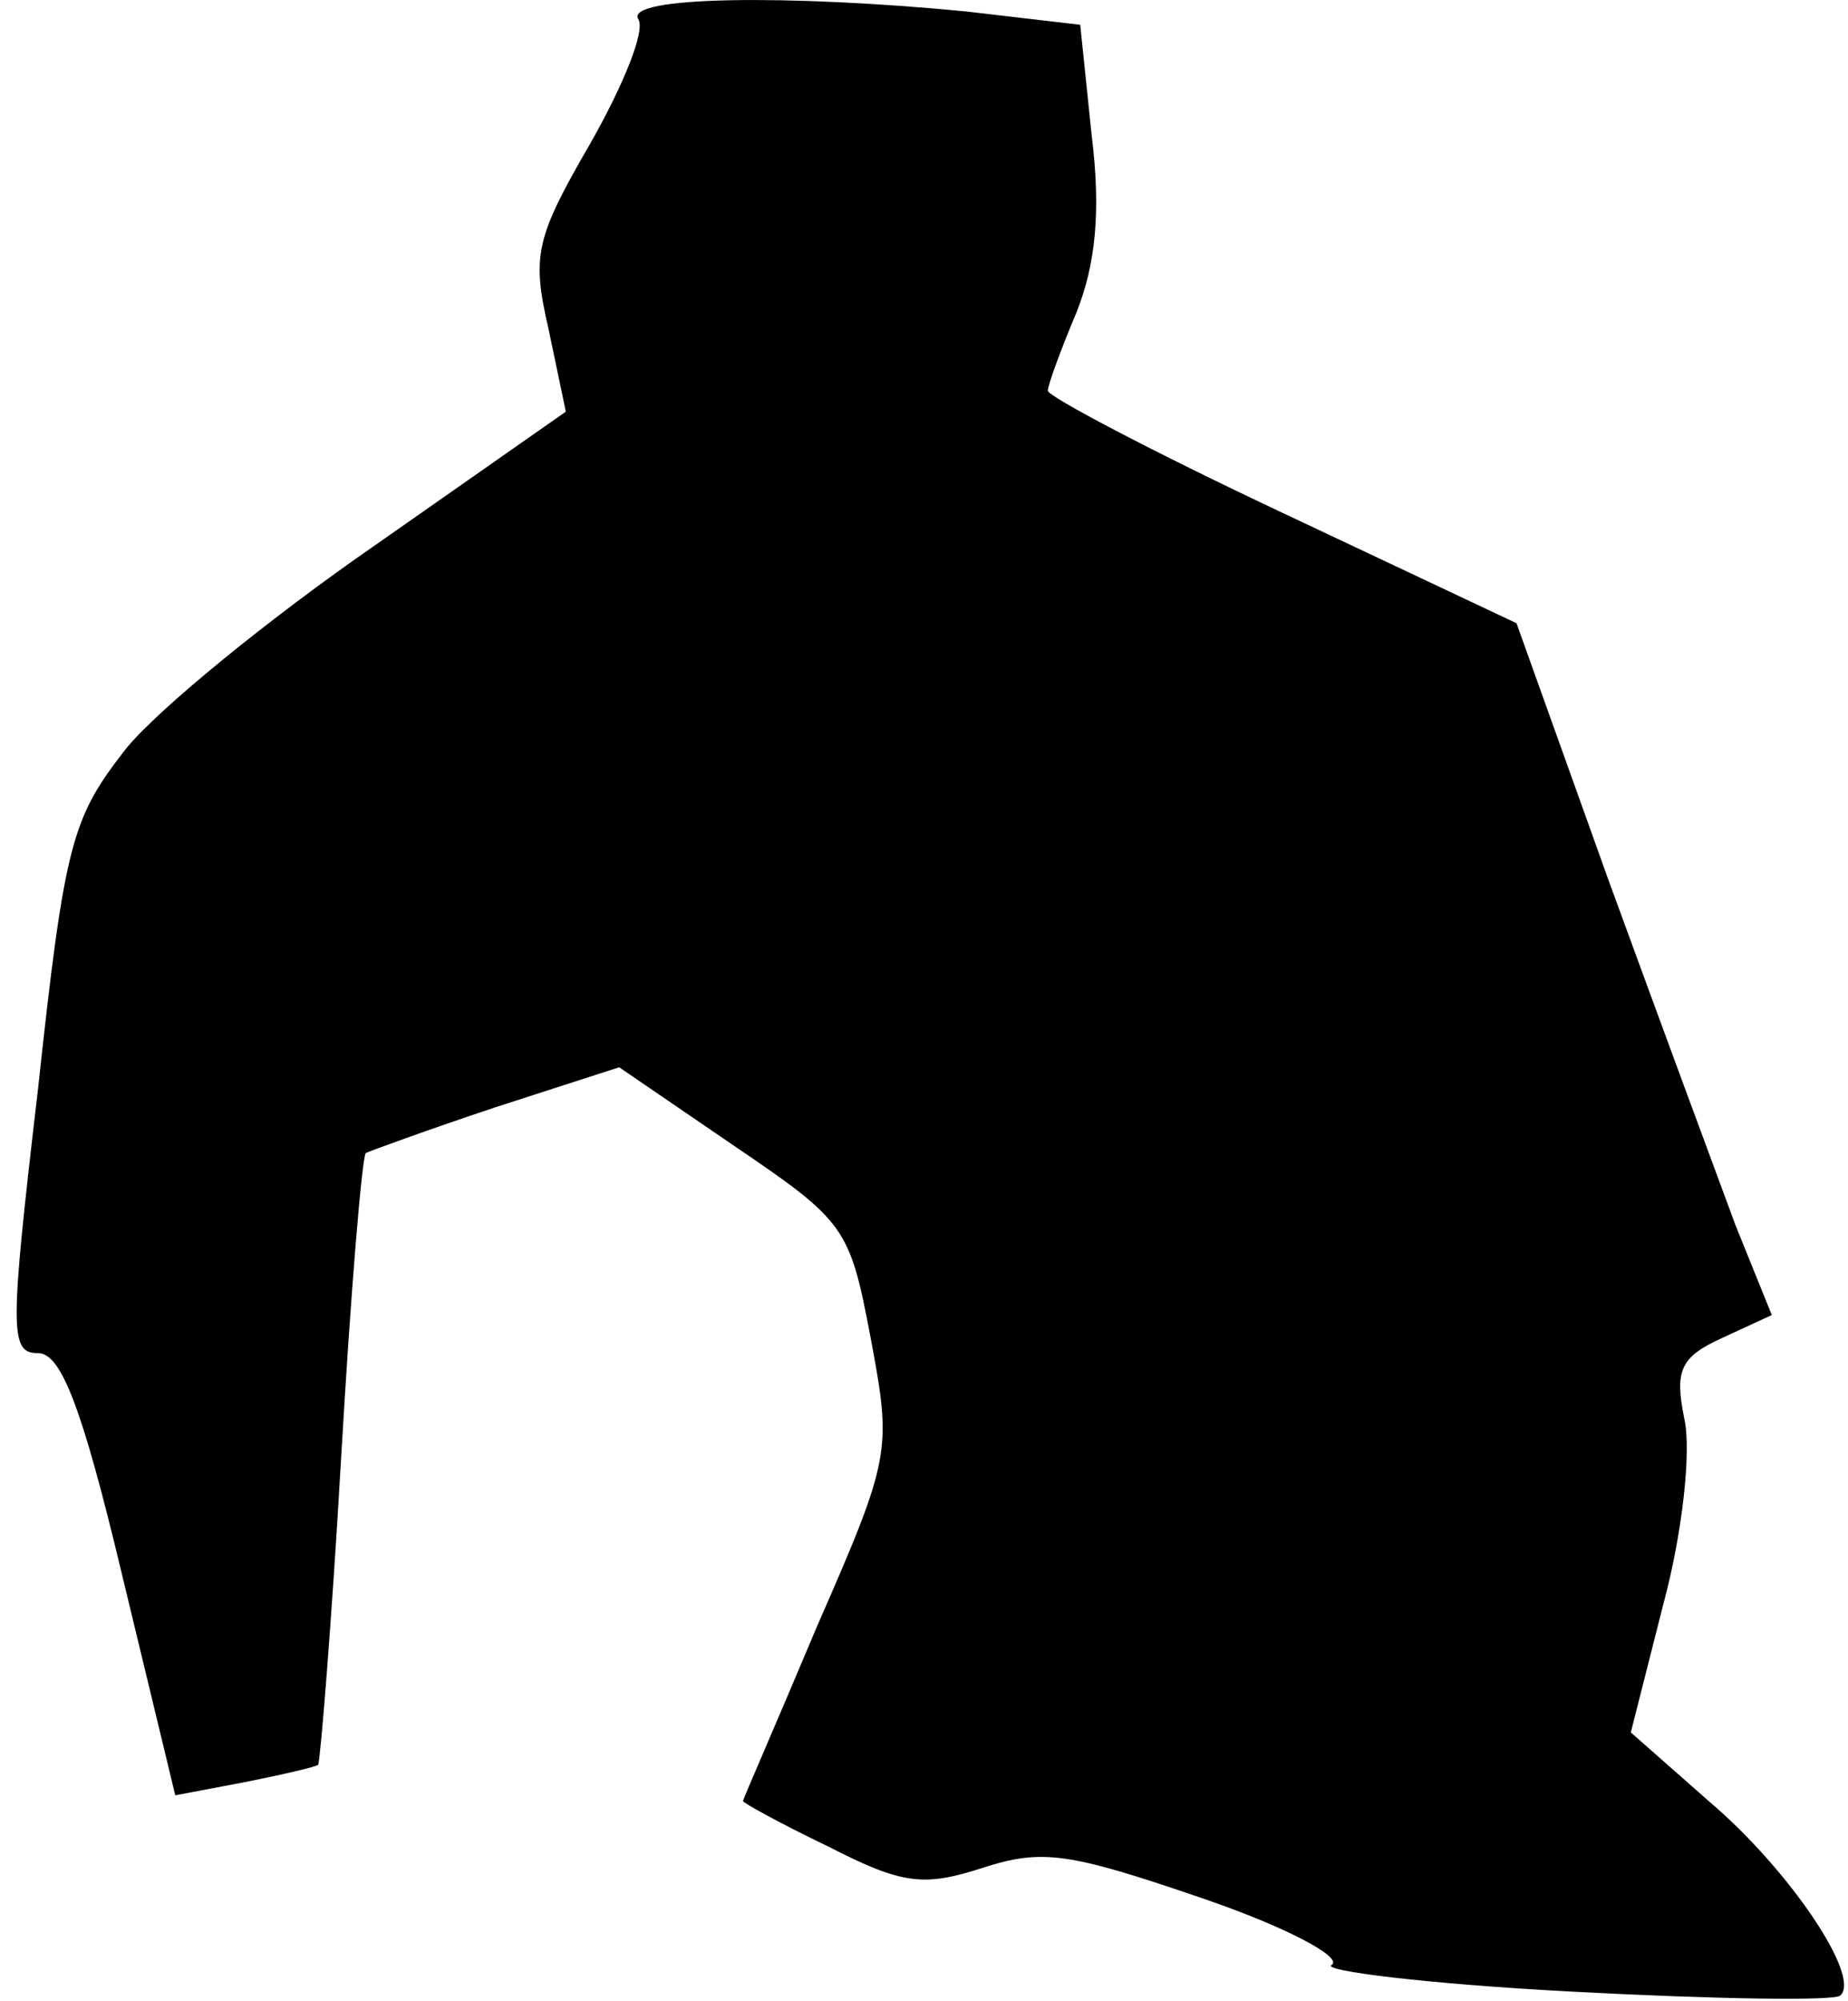 <?xml version="1.0" standalone="no"?>
<!DOCTYPE svg PUBLIC "-//W3C//DTD SVG 20010904//EN"
 "http://www.w3.org/TR/2001/REC-SVG-20010904/DTD/svg10.dtd">
<svg version="1.0" xmlns="http://www.w3.org/2000/svg"
 width="97pt" height="105pt" viewBox="0 0 97 105"
 preserveAspectRatio="xMidYMid meet">
<g transform="translate(0,105) scale(0.1,-0.1)"
fill="#000000" stroke="none">
<path fill="#000000" stroke="none" d="M335 1040 c4 -6 -8 -35 -25 -65 -29
-50 -31 -59 -22 -98 l9 -43 -100 -70 c-55 -38 -114 -86 -131 -107 -28 -36 -32
-48 -46 -178 -15 -128 -15 -139 0 -139 12 0 23 -28 44 -116 l28 -116 37 7 c20
4 37 8 38 9 1 1 7 73 12 160 5 87 11 159 13 161 2 1 32 12 68 24 l65 21 60
-41 c59 -40 61 -43 72 -101 11 -59 11 -62 -28 -151 -21 -50 -39 -91 -39 -92 0
-1 20 -12 45 -24 39 -20 50 -21 81 -11 31 10 45 8 115 -16 44 -15 74 -31 68
-35 -6 -3 50 -10 126 -14 75 -4 139 -5 141 -2 11 10 -27 66 -68 101 l-42 37
17 67 c10 37 15 81 11 98 -5 25 -2 32 20 42 l26 12 -19 47 c-10 27 -40 108
-67 182 l-48 134 -123 58 c-68 32 -123 61 -123 64 0 3 7 22 15 41 10 25 13 53
8 93 l-6 58 -60 7 c-93 9 -179 8 -172 -4z"/>
</g>
</svg>
